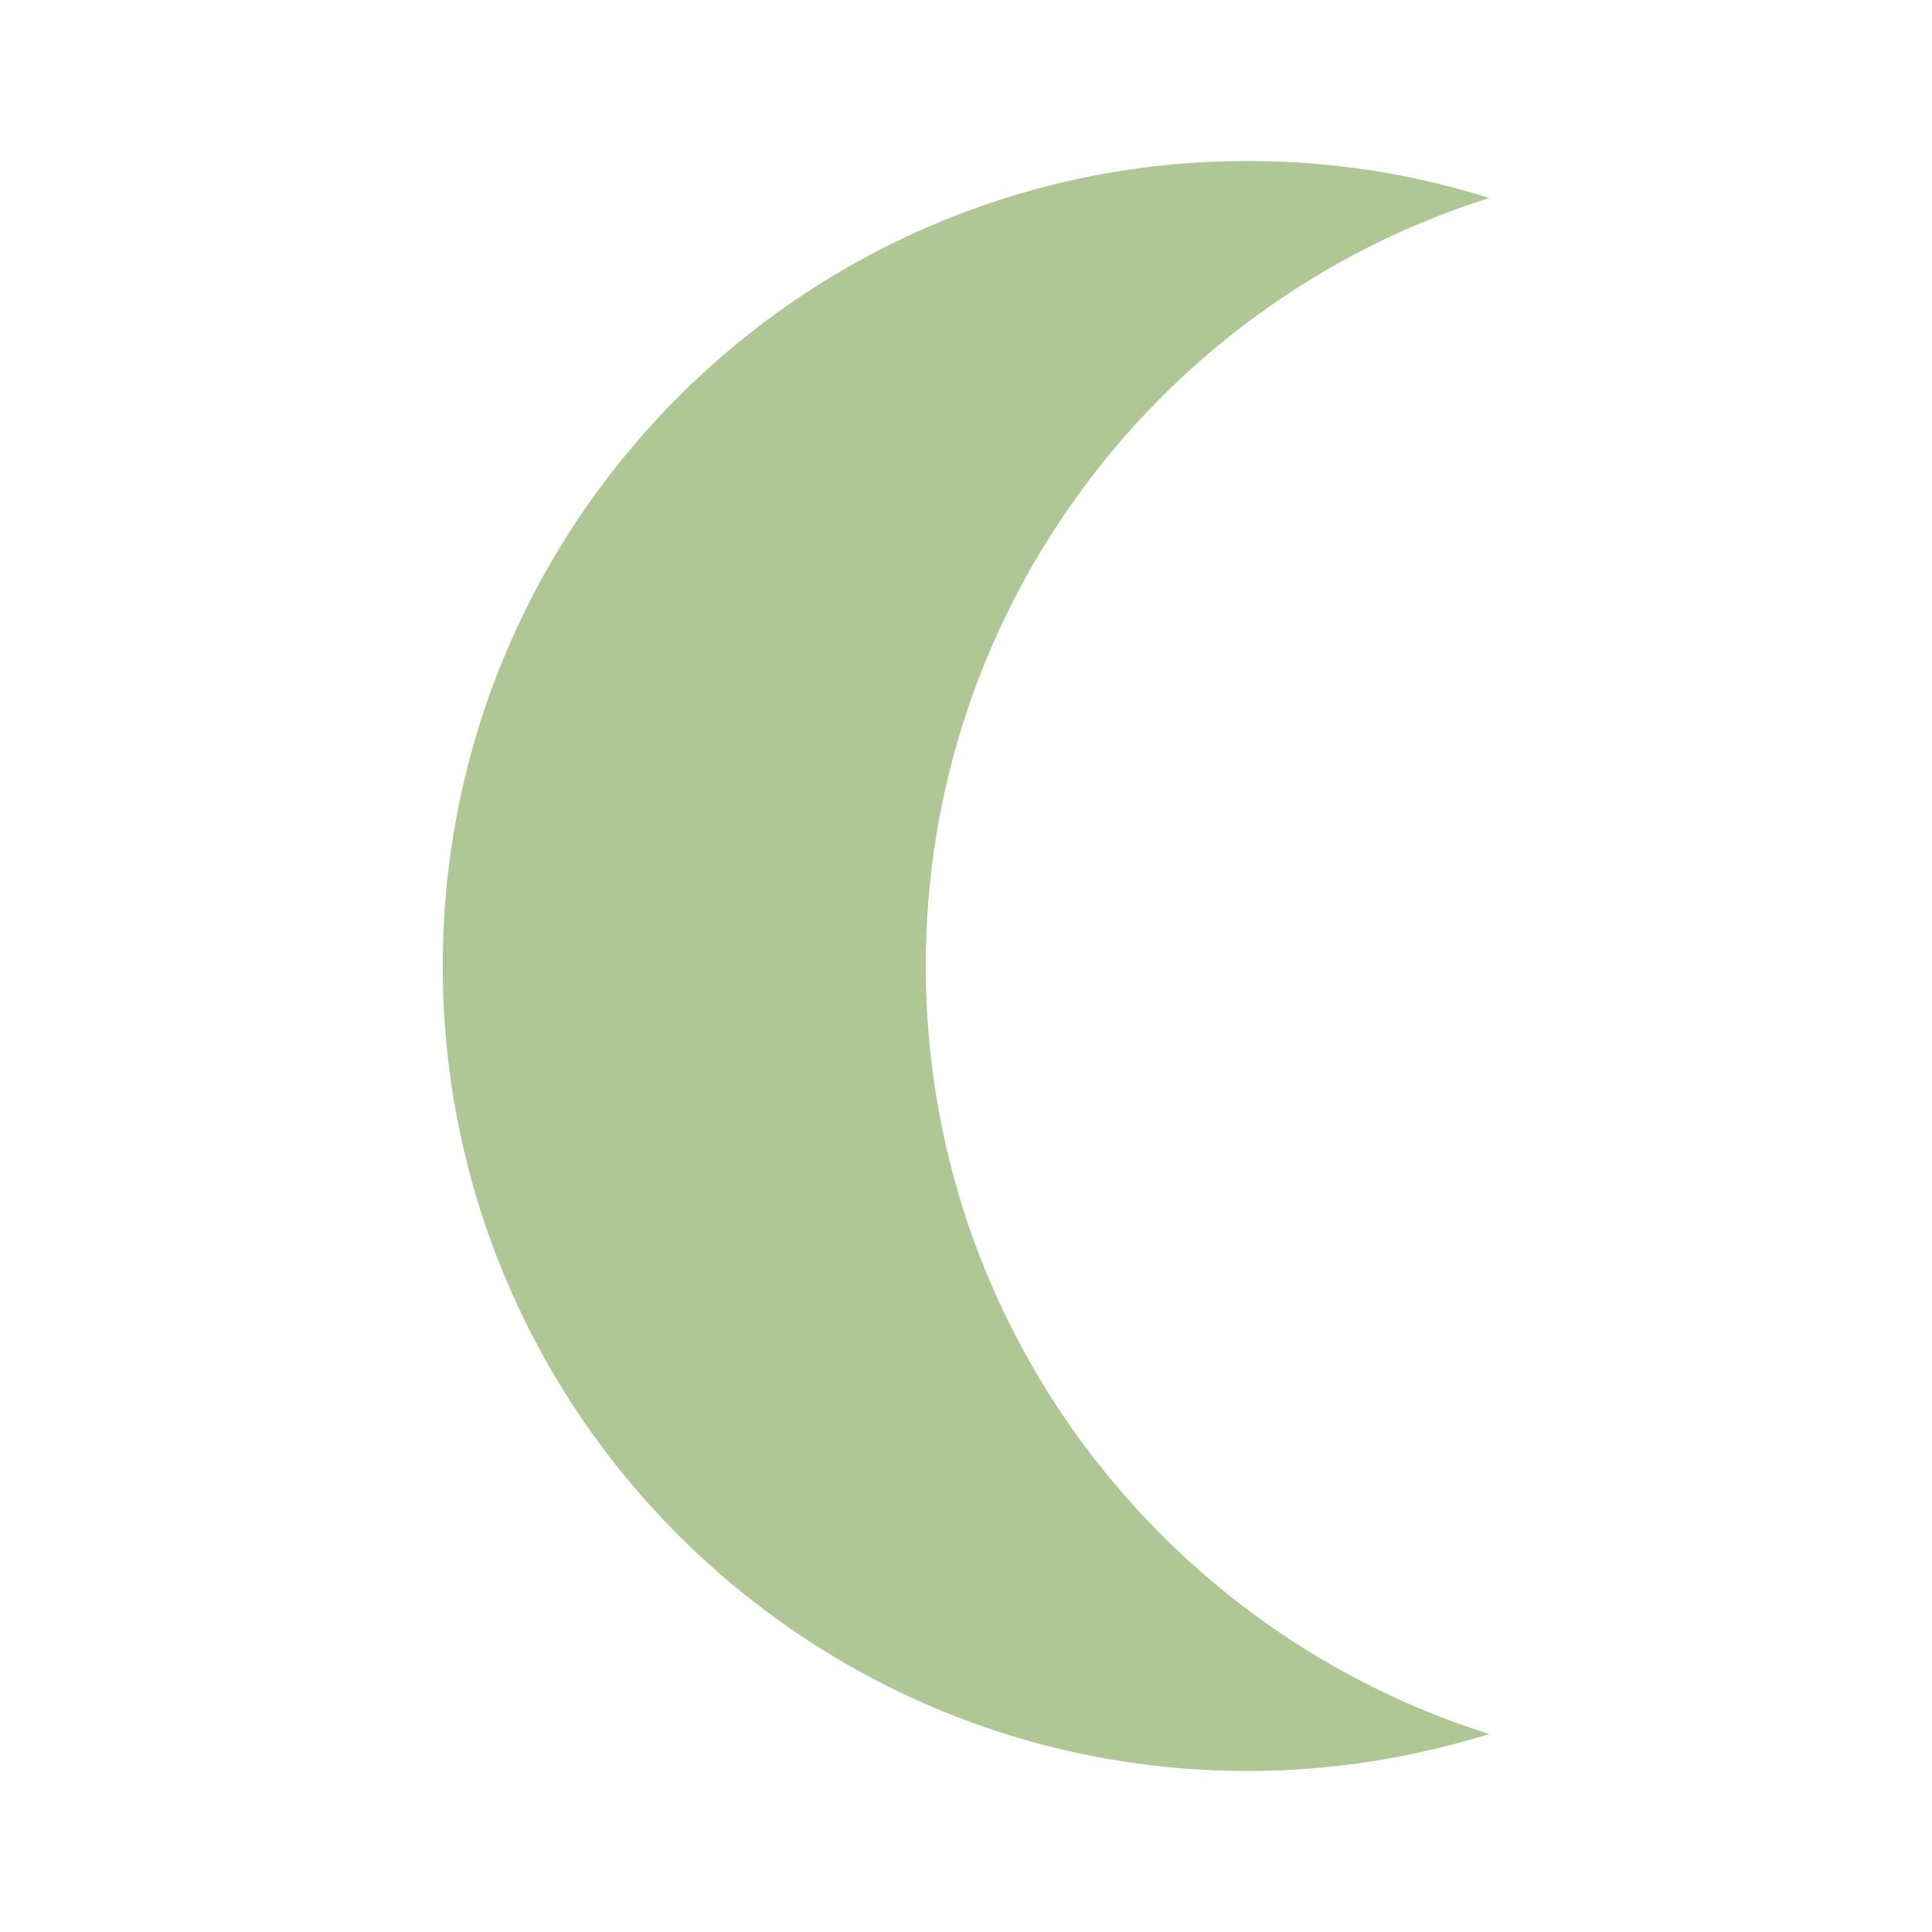 <svg fill="#aec795" height="48" version="1.1" viewBox="0 0 48 48" width="48" xmlns="http://www.w3.org/2000/svg"><path d="m31 4c2.09 0 4.11.32 6 .92C28.89 7.47 23 15.05 23 24 23 32.95 28.89 40.53 37 43.08 35.11 43.67 33.09 44 31 44 19.95 44 11 35.05 11 24 11 12.95 19.95 4 31 4Z"/></svg>